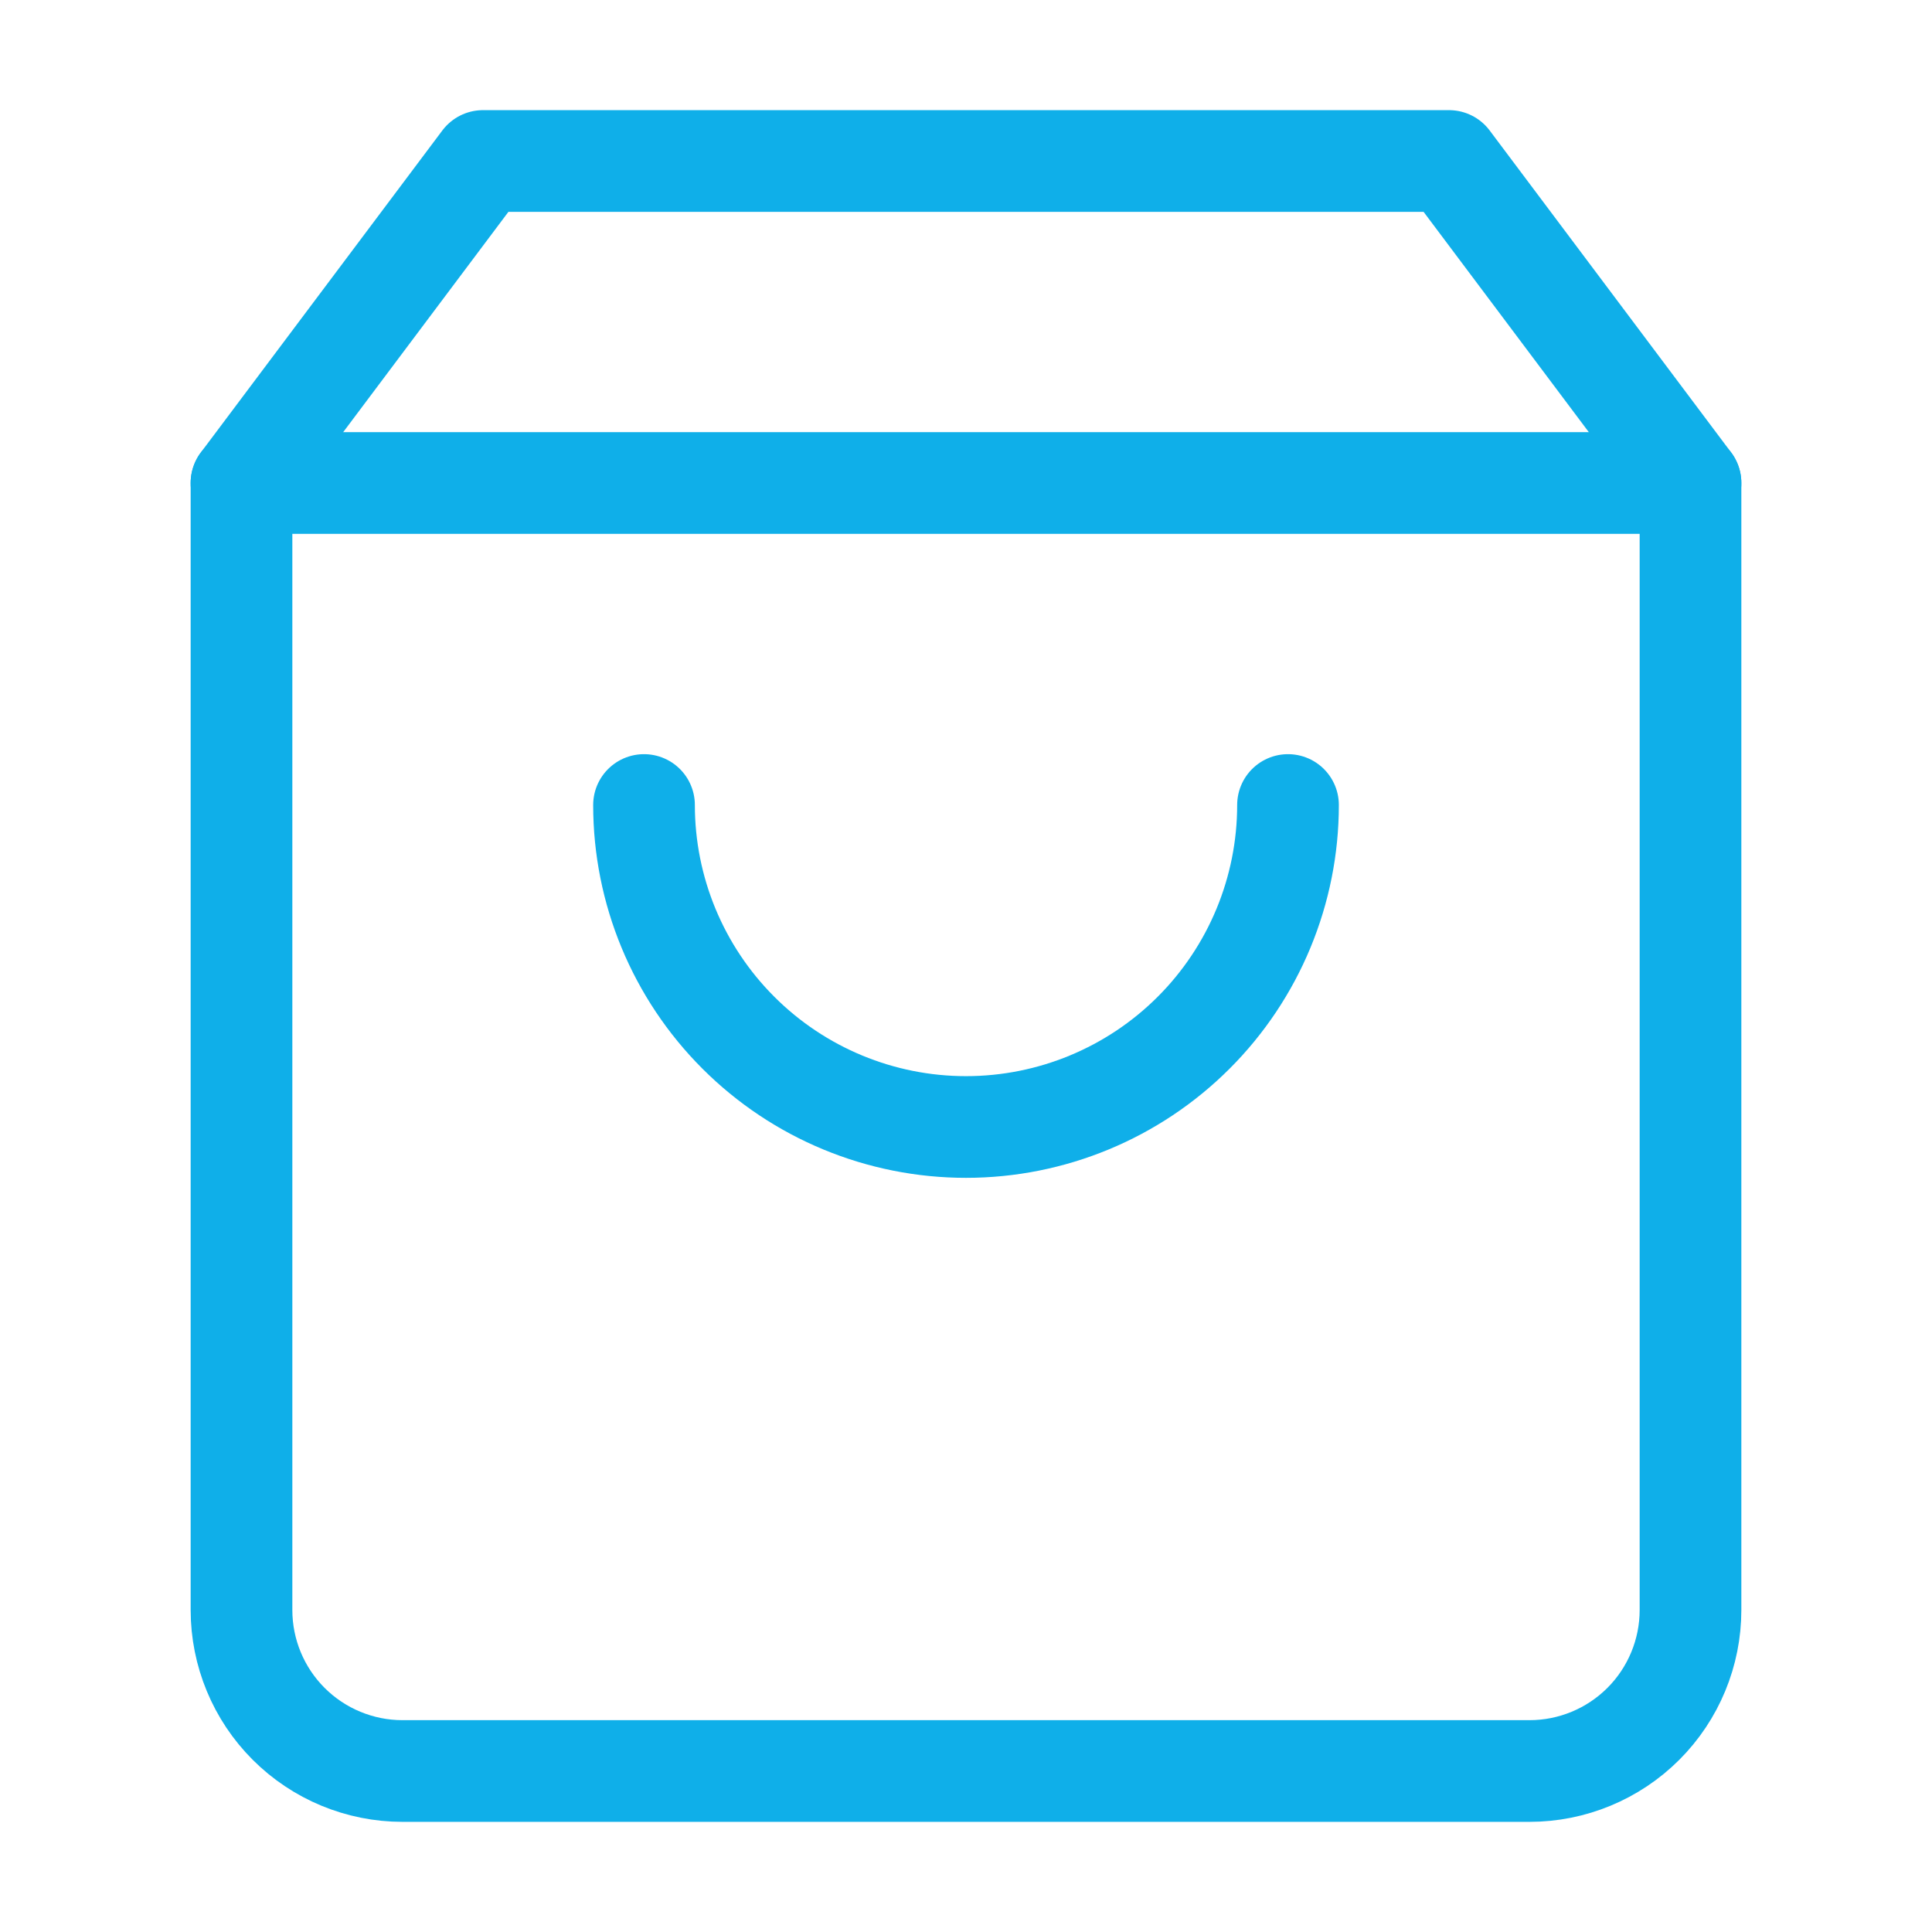 <svg width="76" height="76" viewBox="0 0 76 76" fill="none" xmlns="http://www.w3.org/2000/svg">
<path d="M19 6.333L9.5 19V63.333C9.5 65.013 10.167 66.624 11.355 67.812C12.543 68.999 14.154 69.667 15.833 69.667H60.167C61.846 69.667 63.457 68.999 64.645 67.812C65.833 66.624 66.5 65.013 66.5 63.333V19L57 6.333H19Z" stroke="#0FAFE9" stroke-width="4" stroke-linecap="round" stroke-linejoin="round"/>
<path d="M9.5 19H66.5" stroke="#0FAFE9" stroke-width="4" stroke-linecap="round" stroke-linejoin="round"/>
<path d="M50.667 31.667C50.667 35.026 49.332 38.248 46.957 40.623C44.581 42.999 41.36 44.333 38 44.333C34.641 44.333 31.419 42.999 29.044 40.623C26.668 38.248 25.334 35.026 25.334 31.667" stroke="#0FAFE9" stroke-width="4" stroke-linecap="round" stroke-linejoin="round"/>
</svg>
